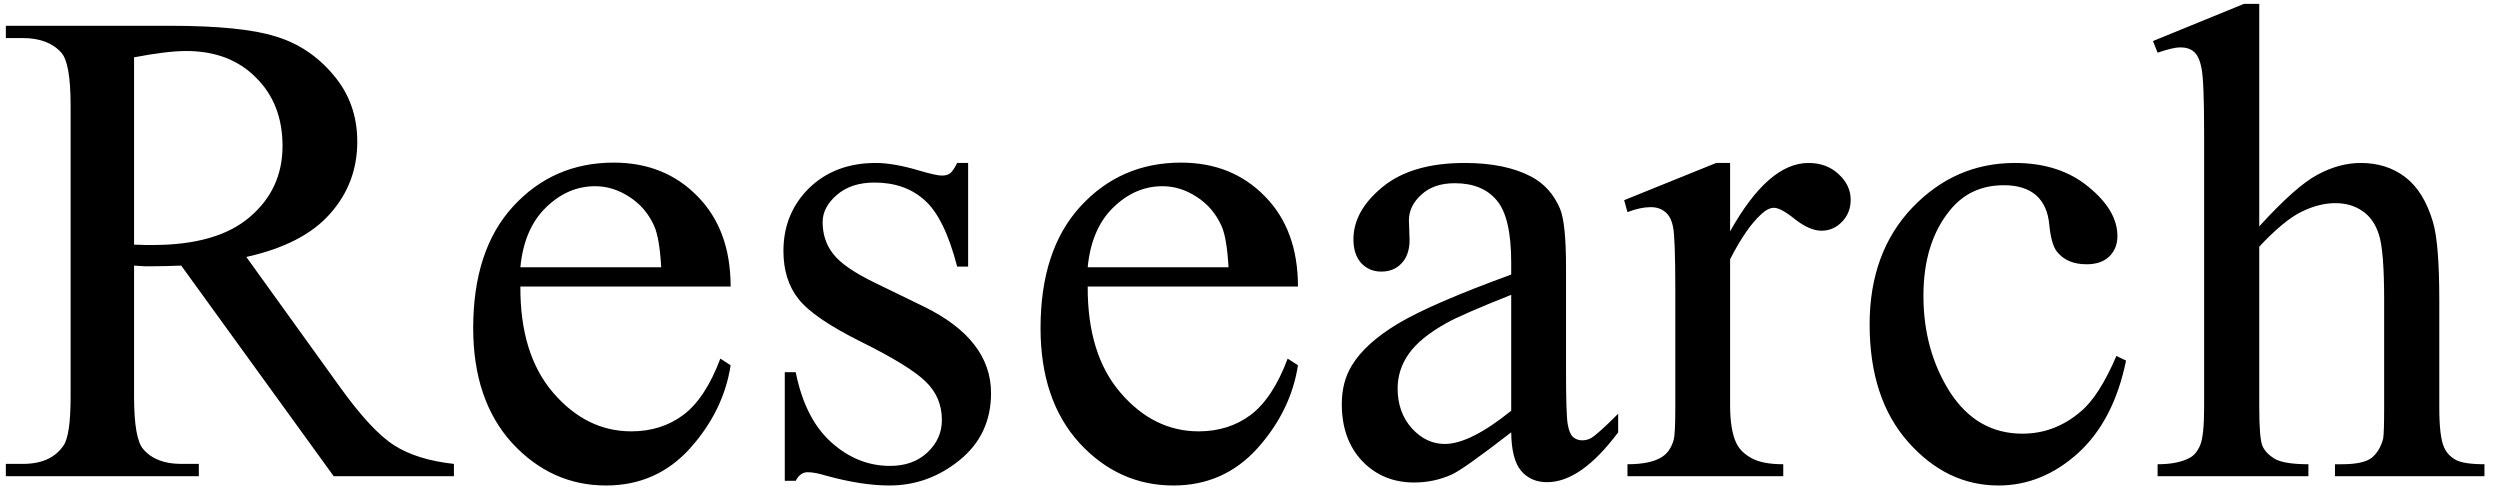 <svg width="147" height="29" viewBox="0 0 147 29" fill="none" xmlns="http://www.w3.org/2000/svg">
<path d="M26.691 28H19.621L10.656 15.617C9.992 15.643 9.452 15.656 9.035 15.656C8.866 15.656 8.684 15.656 8.488 15.656C8.293 15.643 8.091 15.63 7.883 15.617V23.312C7.883 24.979 8.065 26.014 8.43 26.418C8.924 26.991 9.667 27.277 10.656 27.277H11.691V28H0.344V27.277H1.34C2.46 27.277 3.26 26.913 3.742 26.184C4.016 25.78 4.152 24.823 4.152 23.312V6.203C4.152 4.536 3.97 3.501 3.605 3.098C3.098 2.525 2.342 2.238 1.34 2.238H0.344V1.516H9.992C12.805 1.516 14.875 1.724 16.203 2.141C17.544 2.544 18.677 3.299 19.602 4.406C20.539 5.5 21.008 6.809 21.008 8.332C21.008 9.96 20.474 11.372 19.406 12.57C18.352 13.768 16.711 14.615 14.484 15.109L19.953 22.707C21.203 24.452 22.277 25.611 23.176 26.184C24.074 26.756 25.246 27.121 26.691 27.277V28ZM7.883 14.387C8.13 14.387 8.345 14.393 8.527 14.406C8.71 14.406 8.859 14.406 8.977 14.406C11.503 14.406 13.404 13.859 14.68 12.766C15.969 11.672 16.613 10.279 16.613 8.586C16.613 6.932 16.092 5.591 15.051 4.562C14.022 3.521 12.655 3 10.949 3C10.194 3 9.172 3.124 7.883 3.371V14.387ZM30.598 16.848C30.585 19.504 31.229 21.587 32.531 23.098C33.833 24.608 35.363 25.363 37.121 25.363C38.293 25.363 39.309 25.044 40.168 24.406C41.04 23.755 41.77 22.648 42.355 21.086L42.961 21.477C42.688 23.26 41.893 24.888 40.578 26.359C39.263 27.818 37.616 28.547 35.637 28.547C33.488 28.547 31.646 27.713 30.109 26.047C28.586 24.367 27.824 22.115 27.824 19.289C27.824 16.229 28.605 13.846 30.168 12.141C31.744 10.422 33.716 9.562 36.086 9.562C38.091 9.562 39.738 10.227 41.027 11.555C42.316 12.87 42.961 14.634 42.961 16.848H30.598ZM30.598 15.715H38.879C38.814 14.569 38.677 13.762 38.469 13.293C38.143 12.564 37.655 11.991 37.004 11.574C36.366 11.158 35.695 10.949 34.992 10.949C33.911 10.949 32.941 11.372 32.082 12.219C31.236 13.052 30.741 14.217 30.598 15.715ZM56.926 9.582V15.676H56.281C55.786 13.762 55.148 12.46 54.367 11.77C53.599 11.079 52.616 10.734 51.418 10.734C50.507 10.734 49.771 10.975 49.211 11.457C48.651 11.939 48.371 12.473 48.371 13.059C48.371 13.788 48.579 14.413 48.996 14.934C49.4 15.467 50.22 16.034 51.457 16.633L54.309 18.02C56.952 19.309 58.273 21.008 58.273 23.117C58.273 24.745 57.655 26.06 56.418 27.062C55.194 28.052 53.82 28.547 52.297 28.547C51.203 28.547 49.953 28.352 48.547 27.961C48.117 27.831 47.766 27.766 47.492 27.766C47.193 27.766 46.958 27.935 46.789 28.273H46.145V21.887H46.789C47.154 23.71 47.85 25.083 48.879 26.008C49.908 26.932 51.06 27.395 52.336 27.395C53.234 27.395 53.964 27.134 54.523 26.613C55.096 26.079 55.383 25.441 55.383 24.699C55.383 23.801 55.064 23.046 54.426 22.434C53.801 21.822 52.544 21.047 50.656 20.109C48.768 19.172 47.531 18.326 46.945 17.57C46.359 16.828 46.066 15.891 46.066 14.758C46.066 13.287 46.568 12.056 47.57 11.066C48.586 10.077 49.895 9.582 51.496 9.582C52.199 9.582 53.052 9.732 54.055 10.031C54.719 10.227 55.161 10.324 55.383 10.324C55.591 10.324 55.754 10.279 55.871 10.188C55.988 10.096 56.125 9.895 56.281 9.582H56.926ZM63.957 16.848C63.944 19.504 64.588 21.587 65.891 23.098C67.193 24.608 68.723 25.363 70.481 25.363C71.652 25.363 72.668 25.044 73.527 24.406C74.4 23.755 75.129 22.648 75.715 21.086L76.32 21.477C76.047 23.26 75.253 24.888 73.938 26.359C72.622 27.818 70.975 28.547 68.996 28.547C66.848 28.547 65.005 27.713 63.469 26.047C61.945 24.367 61.184 22.115 61.184 19.289C61.184 16.229 61.965 13.846 63.527 12.141C65.103 10.422 67.076 9.562 69.445 9.562C71.451 9.562 73.098 10.227 74.387 11.555C75.676 12.87 76.32 14.634 76.32 16.848H63.957ZM63.957 15.715H72.238C72.173 14.569 72.037 13.762 71.828 13.293C71.503 12.564 71.014 11.991 70.363 11.574C69.725 11.158 69.055 10.949 68.352 10.949C67.271 10.949 66.301 11.372 65.441 12.219C64.595 13.052 64.1 14.217 63.957 15.715ZM88.859 25.422C87.023 26.841 85.871 27.662 85.402 27.883C84.699 28.208 83.951 28.371 83.156 28.371C81.919 28.371 80.897 27.948 80.09 27.102C79.296 26.255 78.898 25.142 78.898 23.762C78.898 22.889 79.094 22.134 79.484 21.496C80.018 20.611 80.943 19.777 82.258 18.996C83.586 18.215 85.787 17.264 88.859 16.145V15.441C88.859 13.658 88.573 12.434 88 11.77C87.44 11.105 86.62 10.773 85.539 10.773C84.719 10.773 84.068 10.995 83.586 11.438C83.091 11.88 82.844 12.388 82.844 12.961L82.883 14.094C82.883 14.693 82.727 15.155 82.414 15.48C82.115 15.806 81.717 15.969 81.223 15.969C80.741 15.969 80.344 15.8 80.031 15.461C79.732 15.122 79.582 14.66 79.582 14.074C79.582 12.954 80.155 11.926 81.301 10.988C82.447 10.051 84.055 9.582 86.125 9.582C87.713 9.582 89.016 9.849 90.031 10.383C90.799 10.787 91.366 11.418 91.731 12.277C91.965 12.837 92.082 13.983 92.082 15.715V21.789C92.082 23.495 92.115 24.543 92.18 24.934C92.245 25.311 92.349 25.565 92.492 25.695C92.648 25.826 92.824 25.891 93.019 25.891C93.228 25.891 93.41 25.845 93.566 25.754C93.84 25.585 94.367 25.109 95.148 24.328V25.422C93.69 27.375 92.297 28.352 90.969 28.352C90.331 28.352 89.823 28.13 89.445 27.688C89.068 27.245 88.872 26.49 88.859 25.422ZM88.859 24.152V17.336C86.893 18.117 85.624 18.671 85.051 18.996C84.022 19.569 83.287 20.168 82.844 20.793C82.401 21.418 82.18 22.102 82.18 22.844C82.18 23.781 82.46 24.562 83.019 25.188C83.579 25.799 84.224 26.105 84.953 26.105C85.943 26.105 87.245 25.454 88.859 24.152ZM101.73 9.582V13.605C103.228 10.923 104.764 9.582 106.34 9.582C107.056 9.582 107.648 9.803 108.117 10.246C108.586 10.676 108.82 11.177 108.82 11.75C108.82 12.258 108.651 12.688 108.312 13.039C107.974 13.391 107.57 13.566 107.102 13.566C106.646 13.566 106.132 13.345 105.559 12.902C104.999 12.447 104.582 12.219 104.309 12.219C104.074 12.219 103.82 12.349 103.547 12.609C102.961 13.143 102.355 14.022 101.73 15.246V23.82C101.73 24.81 101.854 25.559 102.102 26.066C102.271 26.418 102.57 26.711 103 26.945C103.43 27.18 104.048 27.297 104.855 27.297V28H95.695V27.297C96.607 27.297 97.284 27.154 97.727 26.867C98.052 26.659 98.28 26.327 98.41 25.871C98.475 25.65 98.508 25.018 98.508 23.977V17.043C98.508 14.96 98.462 13.723 98.371 13.332C98.293 12.928 98.137 12.635 97.902 12.453C97.681 12.271 97.401 12.18 97.062 12.18C96.659 12.18 96.203 12.277 95.695 12.473L95.5 11.77L100.91 9.582H101.73ZM125.012 21.203C124.53 23.56 123.586 25.376 122.18 26.652C120.773 27.915 119.217 28.547 117.512 28.547C115.48 28.547 113.71 27.694 112.199 25.988C110.689 24.283 109.934 21.978 109.934 19.074C109.934 16.262 110.767 13.977 112.434 12.219C114.113 10.461 116.125 9.582 118.469 9.582C120.227 9.582 121.672 10.051 122.805 10.988C123.938 11.913 124.504 12.876 124.504 13.879C124.504 14.374 124.341 14.777 124.016 15.09C123.703 15.389 123.26 15.539 122.688 15.539C121.919 15.539 121.34 15.292 120.949 14.797C120.728 14.523 120.578 14.003 120.5 13.234C120.435 12.466 120.174 11.88 119.719 11.477C119.263 11.086 118.632 10.891 117.824 10.891C116.522 10.891 115.474 11.372 114.68 12.336C113.625 13.612 113.098 15.298 113.098 17.395C113.098 19.53 113.618 21.418 114.66 23.059C115.715 24.686 117.134 25.5 118.918 25.5C120.194 25.5 121.34 25.064 122.355 24.191C123.072 23.592 123.768 22.505 124.445 20.93L125.012 21.203ZM132.844 0.227V13.312C134.289 11.724 135.435 10.708 136.281 10.266C137.128 9.81 137.974 9.582 138.82 9.582C139.836 9.582 140.708 9.862 141.438 10.422C142.167 10.982 142.707 11.861 143.059 13.059C143.306 13.892 143.43 15.415 143.43 17.629V23.957C143.43 25.09 143.521 25.865 143.703 26.281C143.833 26.594 144.055 26.841 144.367 27.023C144.68 27.206 145.253 27.297 146.086 27.297V28H137.297V27.297H137.707C138.54 27.297 139.12 27.173 139.445 26.926C139.771 26.665 139.999 26.288 140.129 25.793C140.168 25.585 140.188 24.973 140.188 23.957V17.629C140.188 15.676 140.083 14.393 139.875 13.781C139.68 13.169 139.361 12.713 138.918 12.414C138.475 12.102 137.941 11.945 137.316 11.945C136.678 11.945 136.014 12.115 135.324 12.453C134.634 12.792 133.807 13.475 132.844 14.504V23.957C132.844 25.181 132.909 25.943 133.039 26.242C133.182 26.542 133.436 26.796 133.801 27.004C134.178 27.199 134.823 27.297 135.734 27.297V28H126.867V27.297C127.661 27.297 128.286 27.173 128.742 26.926C129.003 26.796 129.211 26.548 129.367 26.184C129.523 25.819 129.602 25.077 129.602 23.957V7.766C129.602 5.721 129.549 4.465 129.445 3.996C129.354 3.527 129.204 3.208 128.996 3.039C128.801 2.87 128.534 2.785 128.195 2.785C127.922 2.785 127.479 2.889 126.867 3.098L126.594 2.414L131.945 0.227H132.844Z" fill="black"/>
</svg>
